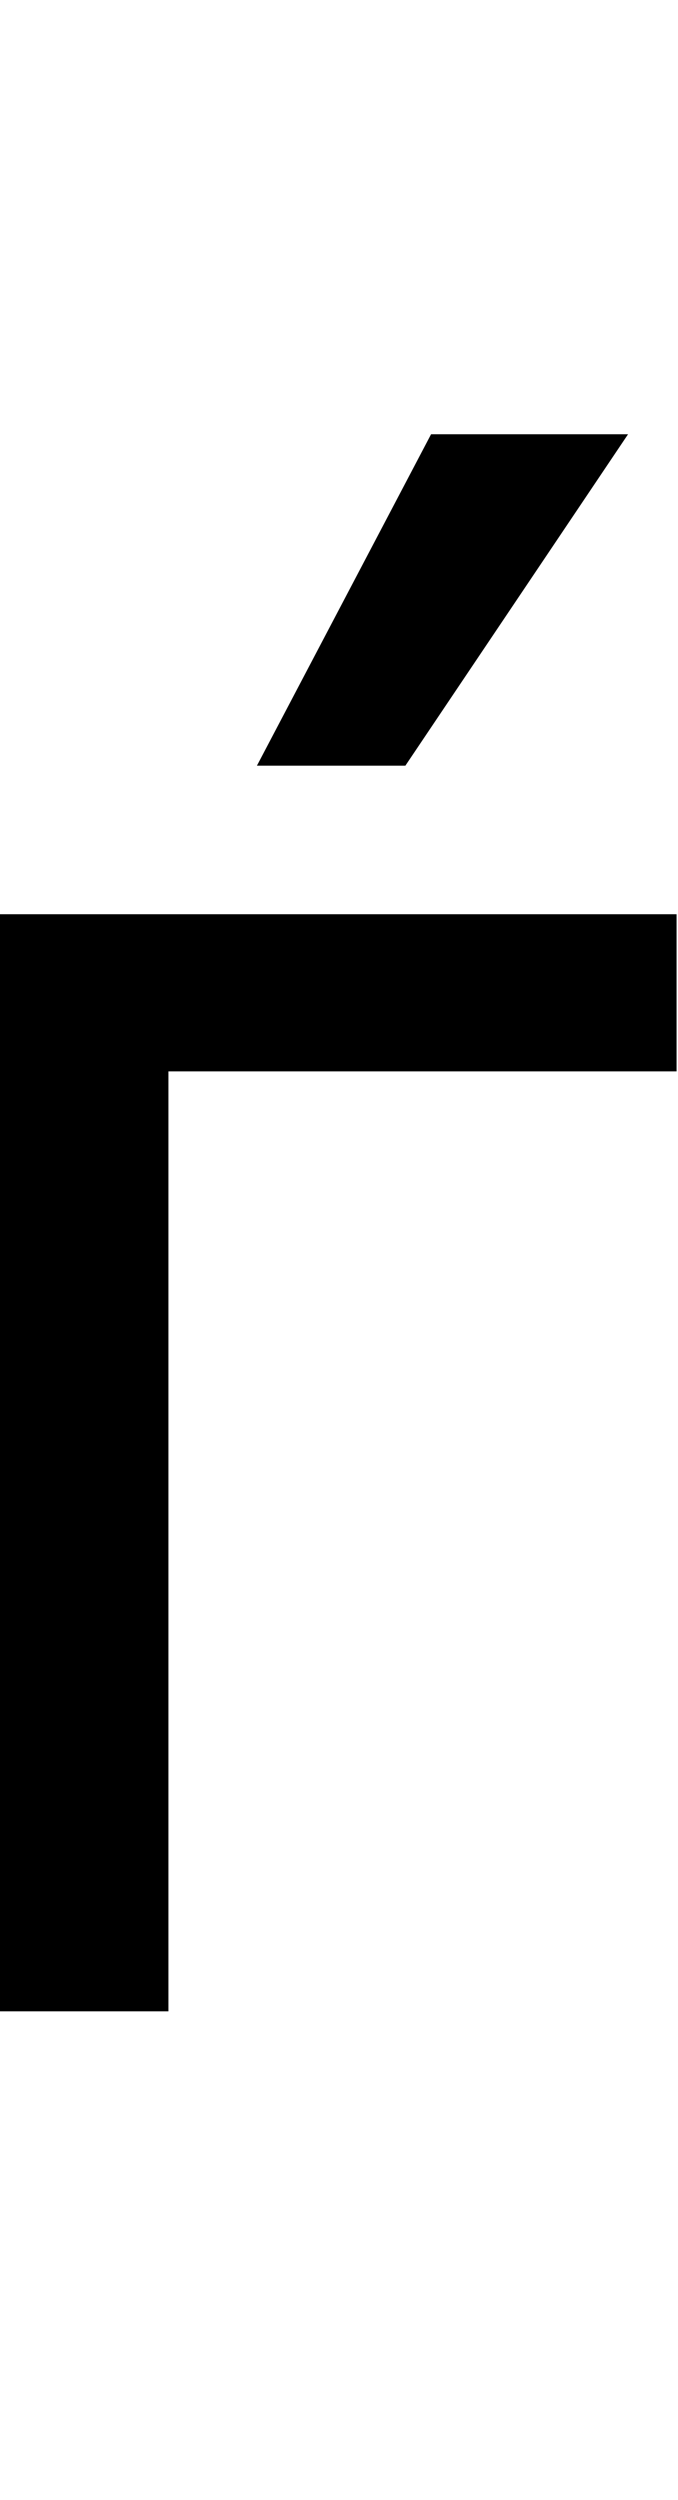 <svg id="svg-gjecyrillic" xmlns="http://www.w3.org/2000/svg" width="95" height="350"><path d="M1164 -1536H216V0H452V-1316H1164ZM576 -1744H784L1096 -2208H820Z" transform="translate(-21.6 281.6) scale(0.1)"/></svg>
